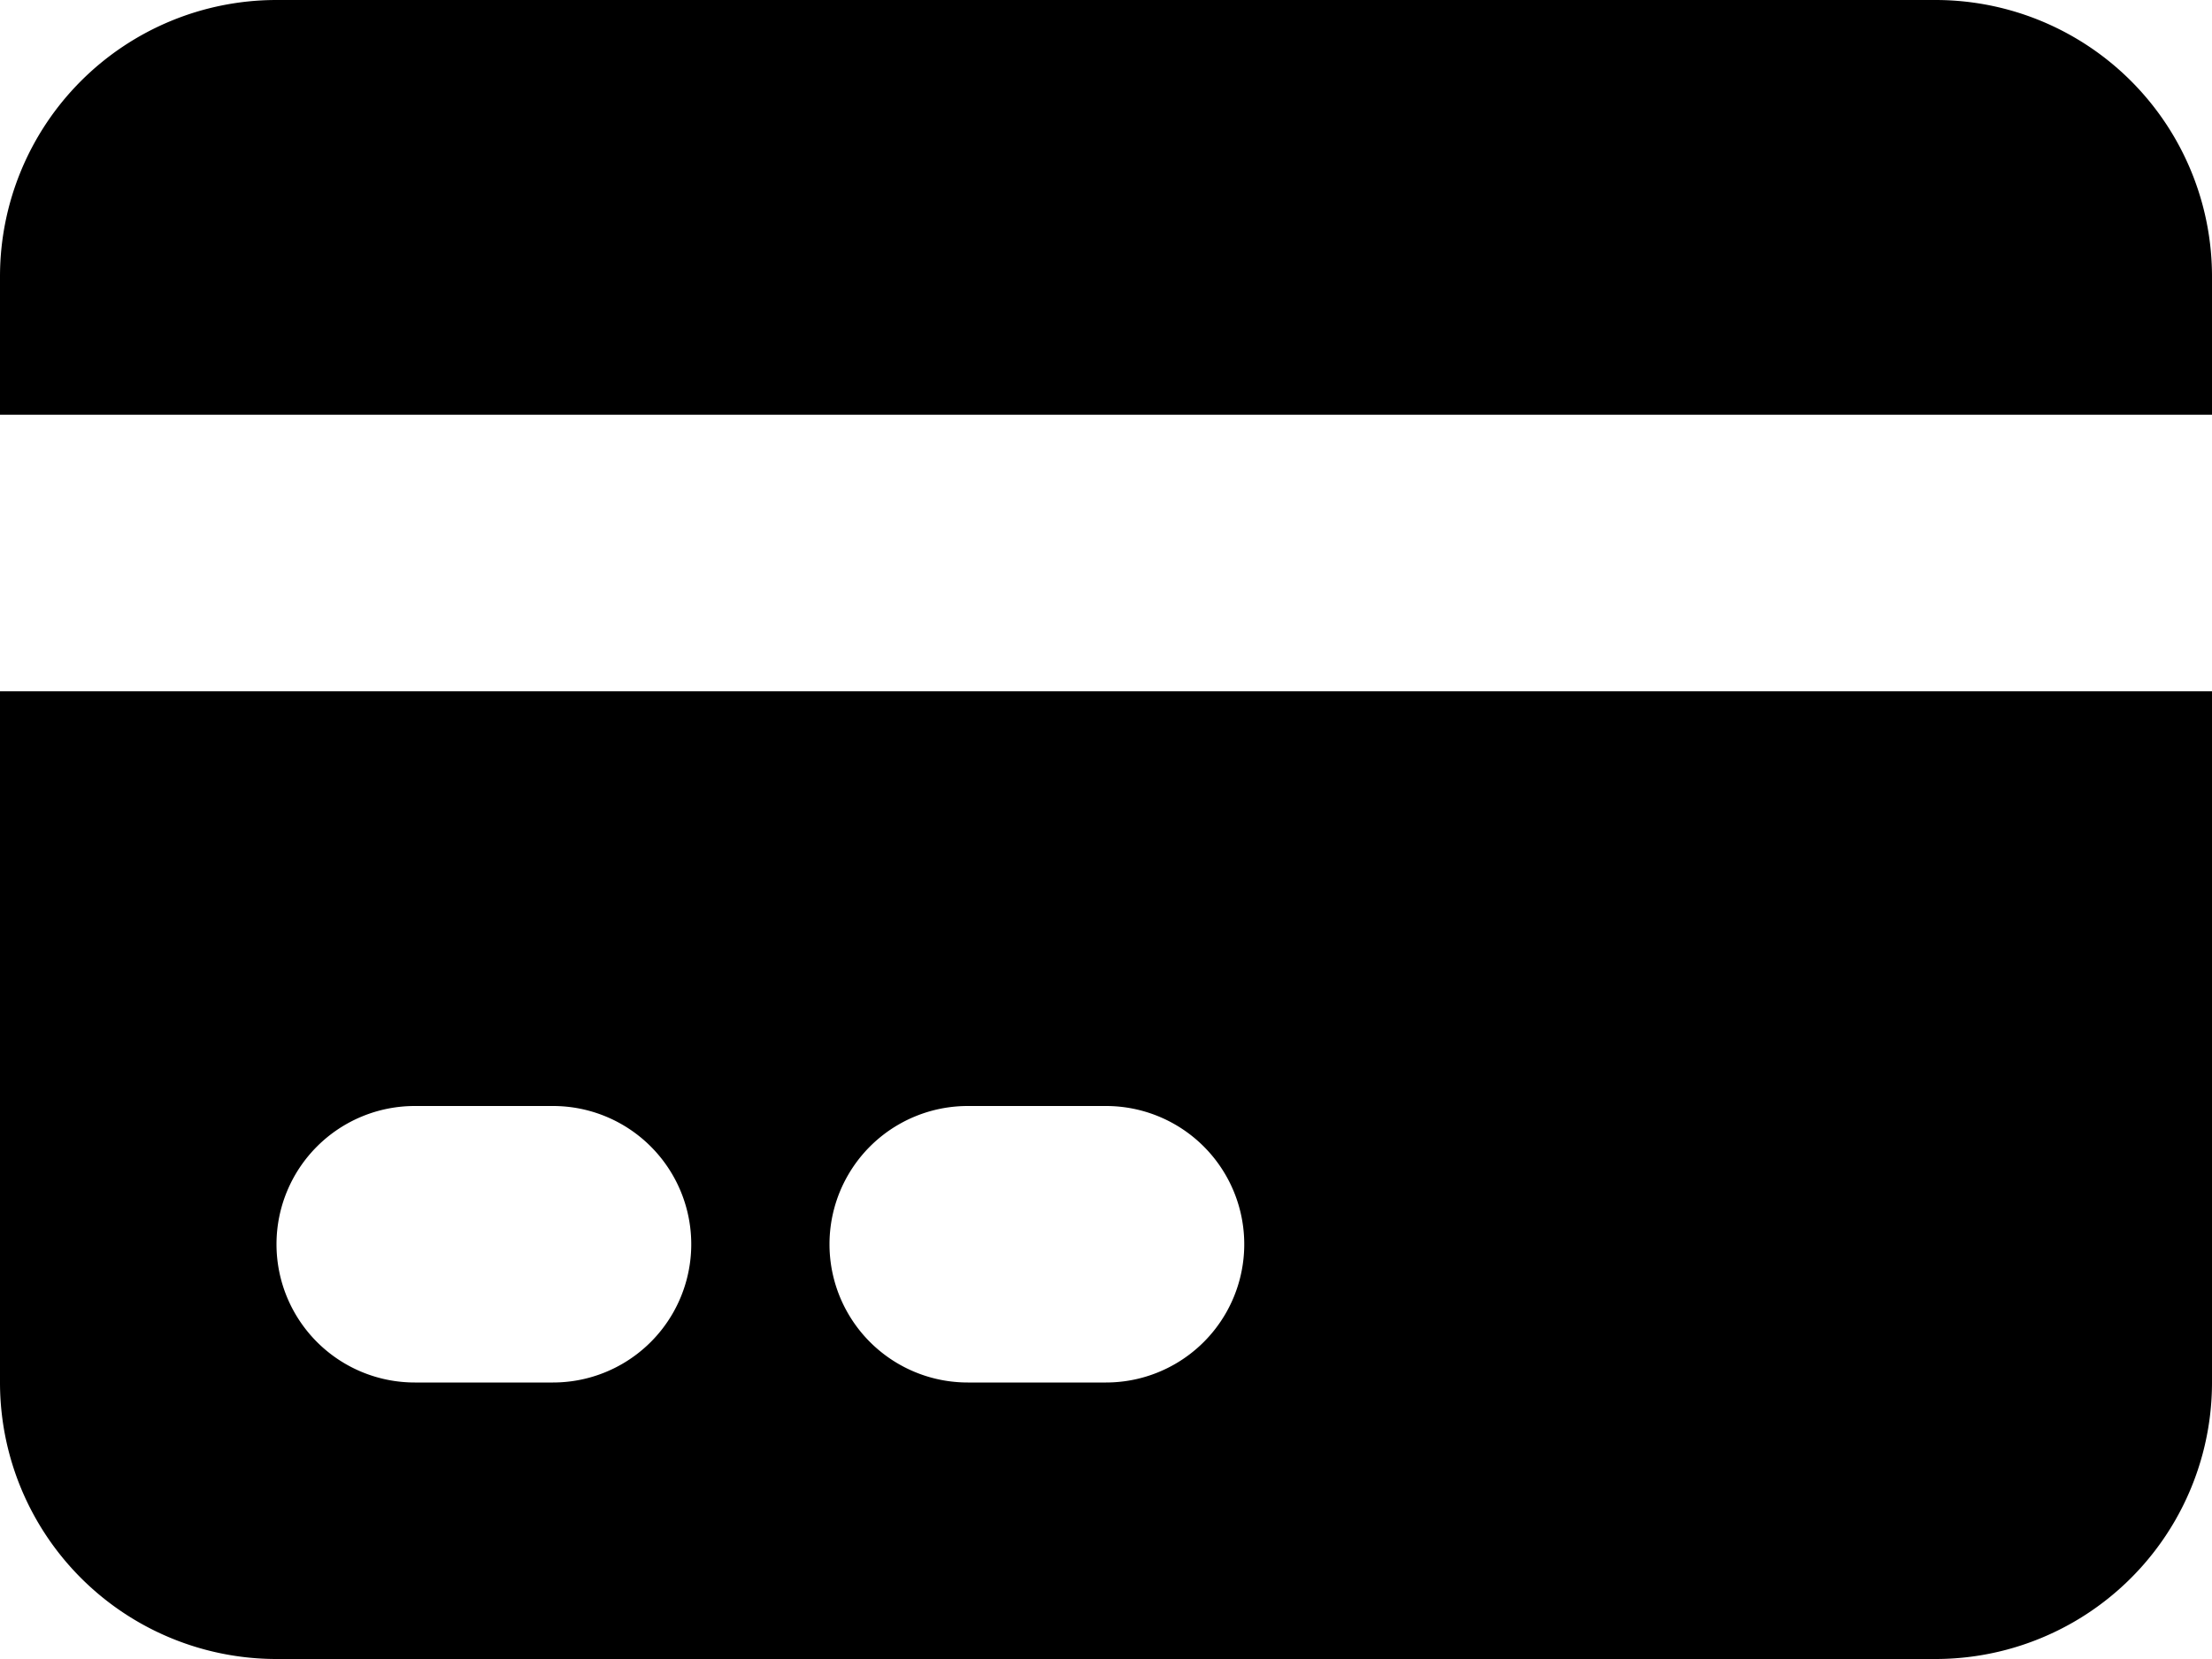 <svg data-v-0259ebcc="" viewBox="0 0 40 30" fill="none" xmlns="http://www.w3.org/2000/svg" class="icon"><path data-v-0259ebcc="" d="M5 0a5 5 0 00-5 5v2.5h40V5a5 5 0 00-5-5H5z" fill="#000"></path><path data-v-0259ebcc="" fill-rule="evenodd" clip-rule="evenodd" d="M40 12.5H0V25a5 5 0 005 5h30a5 5 0 005-5V12.5zm-35 10A2.5 2.5 0 017.5 20H10a2.5 2.5 0 010 5H7.5A2.5 2.5 0 015 22.5zM17.5 20a2.5 2.5 0 000 5H20a2.5 2.5 0 000-5h-2.5z" fill="#000"></path></svg>

